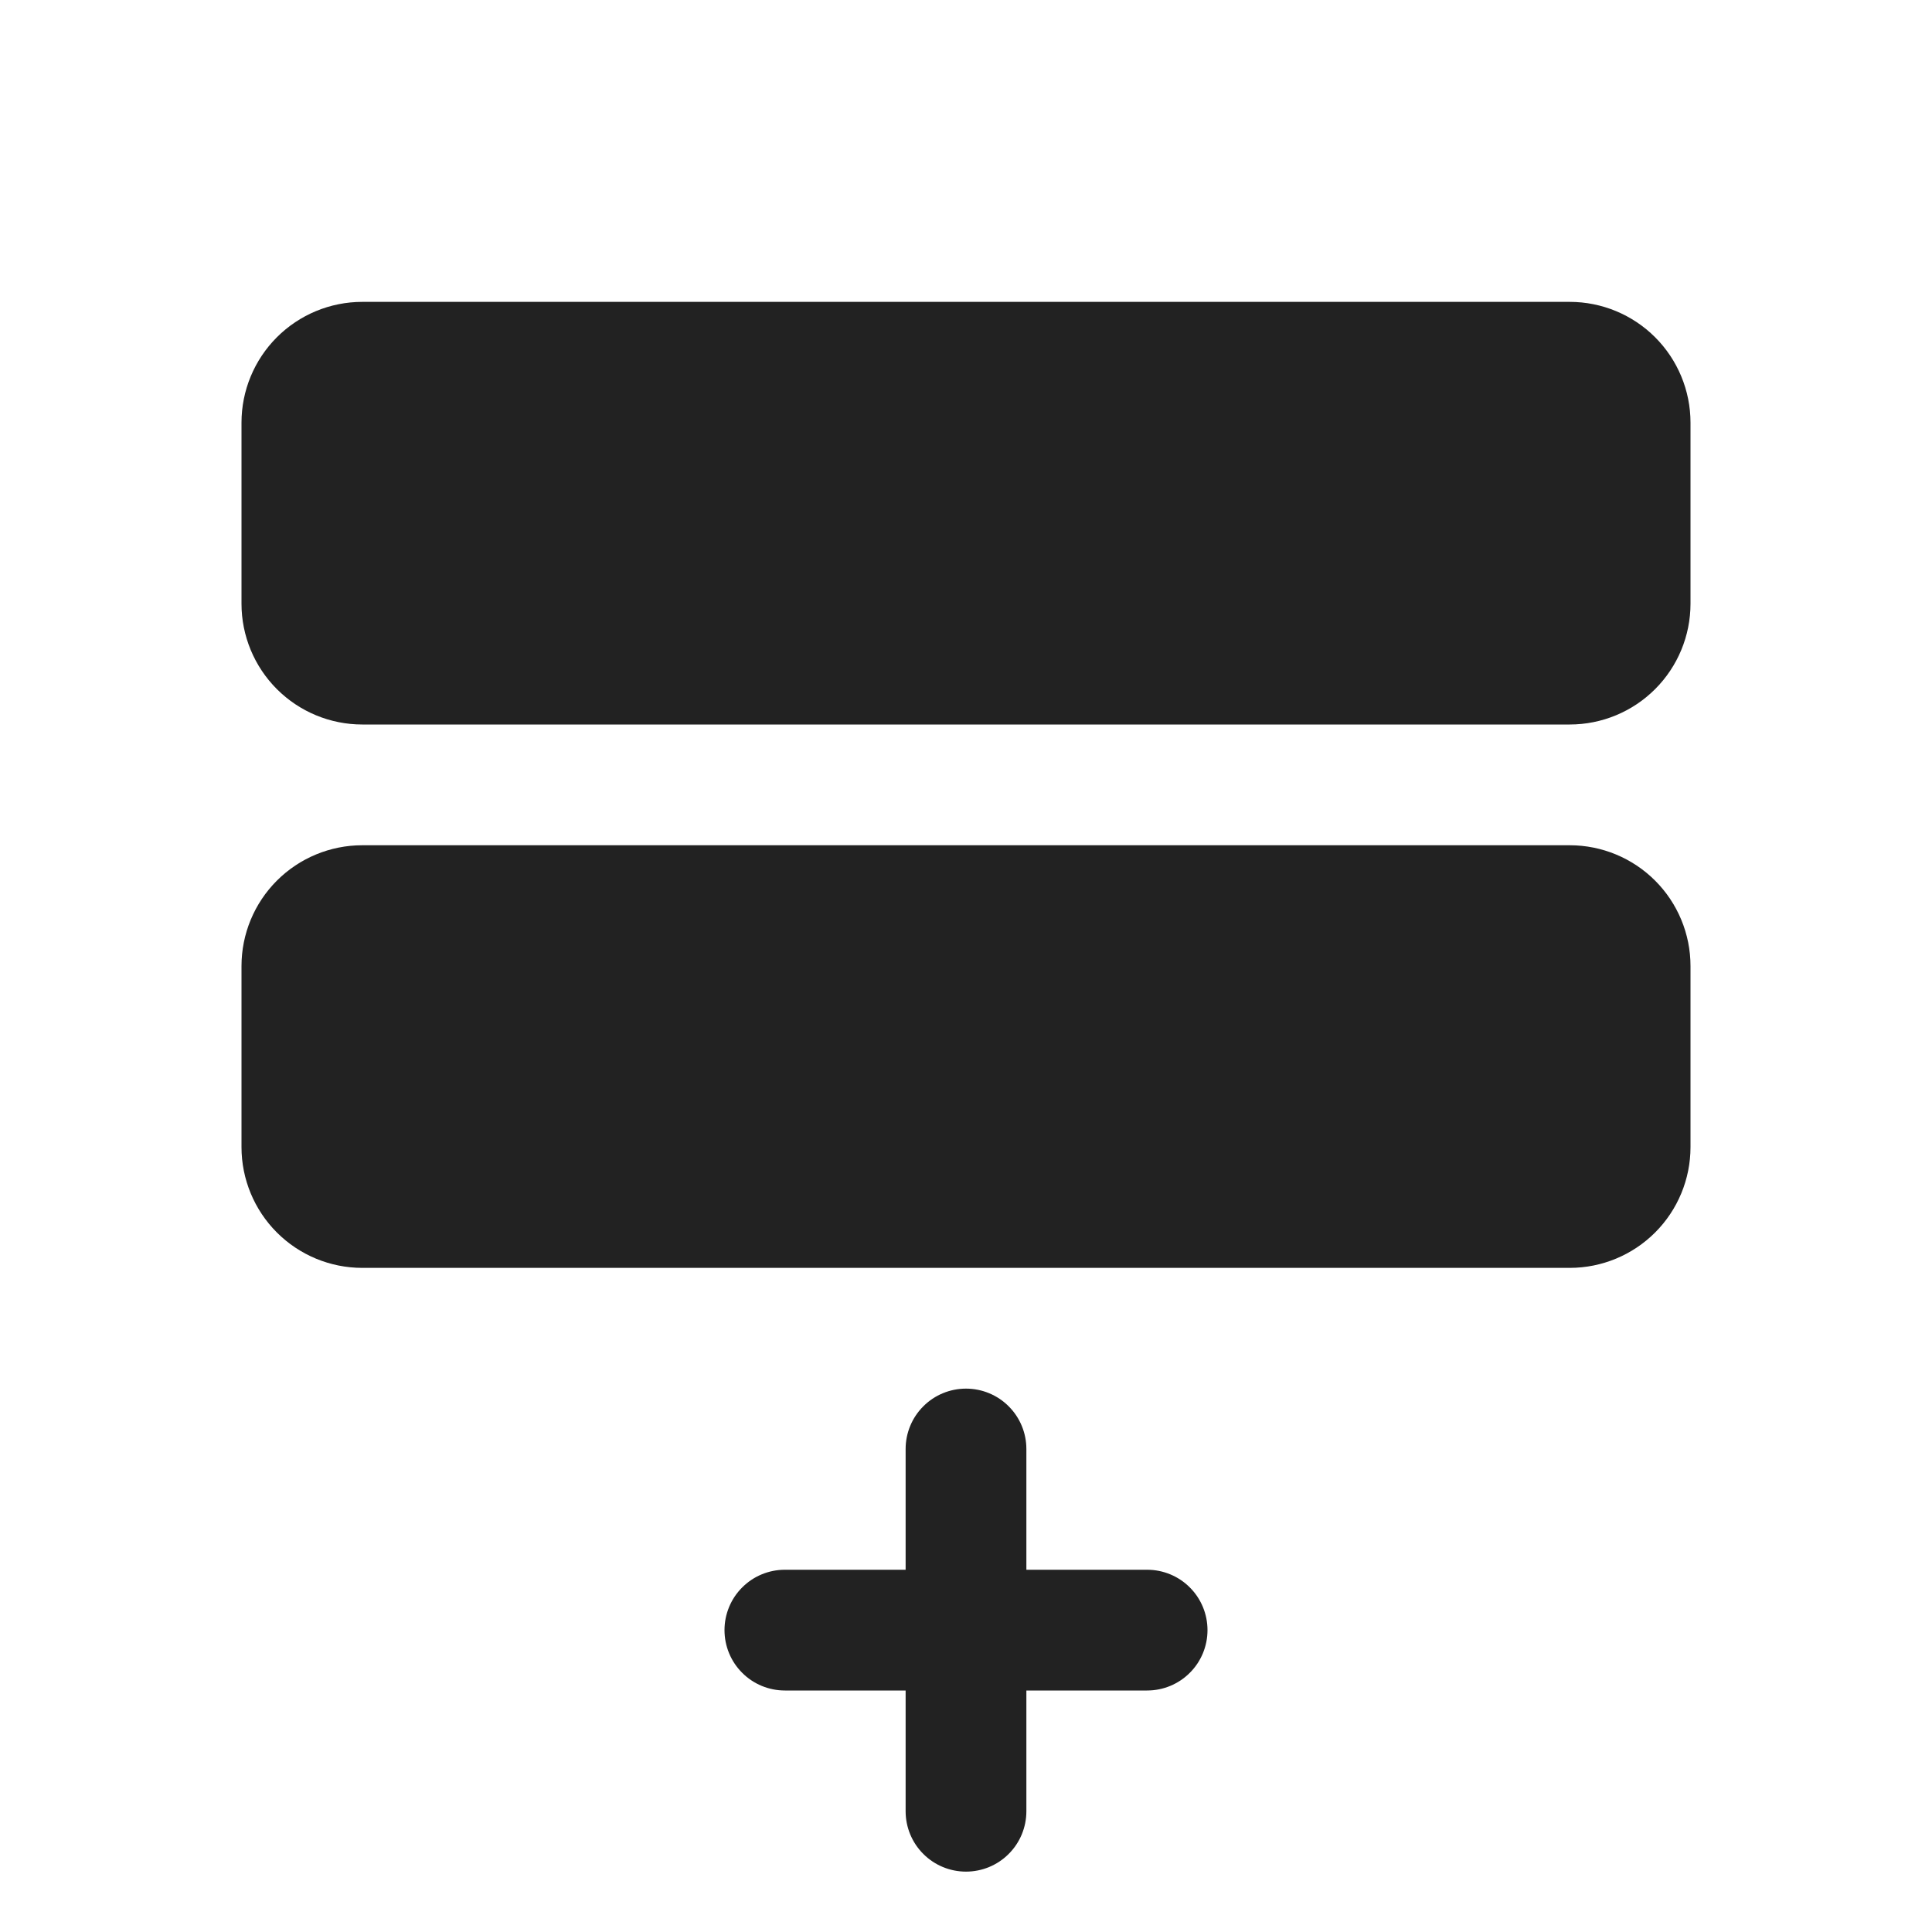 <svg width="32" height="32" viewBox="0 0 32 32" fill="none" xmlns="http://www.w3.org/2000/svg">
<path d="M28 16V19C28 19.53 27.789 20.039 27.414 20.414C27.039 20.789 26.53 21 26 21H6C5.47 21 4.961 20.789 4.586 20.414C4.211 20.039 4 19.53 4 19V16C4 15.47 4.211 14.961 4.586 14.586C4.961 14.211 5.47 14 6 14H26C26.53 14 27.039 14.211 27.414 14.586C27.789 14.961 28 15.47 28 16ZM26 5H6C5.47 5 4.961 5.211 4.586 5.586C4.211 5.961 4 6.47 4 7V10C4 10.53 4.211 11.039 4.586 11.414C4.961 11.789 5.47 12 6 12H26C26.53 12 27.039 11.789 27.414 11.414C27.789 11.039 28 10.53 28 10V7C28 6.47 27.789 5.961 27.414 5.586C27.039 5.211 26.53 5 26 5ZM19 26H17V24C17 23.735 16.895 23.48 16.707 23.293C16.52 23.105 16.265 23 16 23C15.735 23 15.48 23.105 15.293 23.293C15.105 23.48 15 23.735 15 24V26H13C12.735 26 12.48 26.105 12.293 26.293C12.105 26.48 12 26.735 12 27C12 27.265 12.105 27.52 12.293 27.707C12.48 27.895 12.735 28 13 28H15V30C15 30.265 15.105 30.52 15.293 30.707C15.48 30.895 15.735 31 16 31C16.265 31 16.52 30.895 16.707 30.707C16.895 30.52 17 30.265 17 30V28H19C19.265 28 19.52 27.895 19.707 27.707C19.895 27.52 20 27.265 20 27C20 26.735 19.895 26.48 19.707 26.293C19.52 26.105 19.265 26 19 26Z" fill="#222222"/>
</svg>
